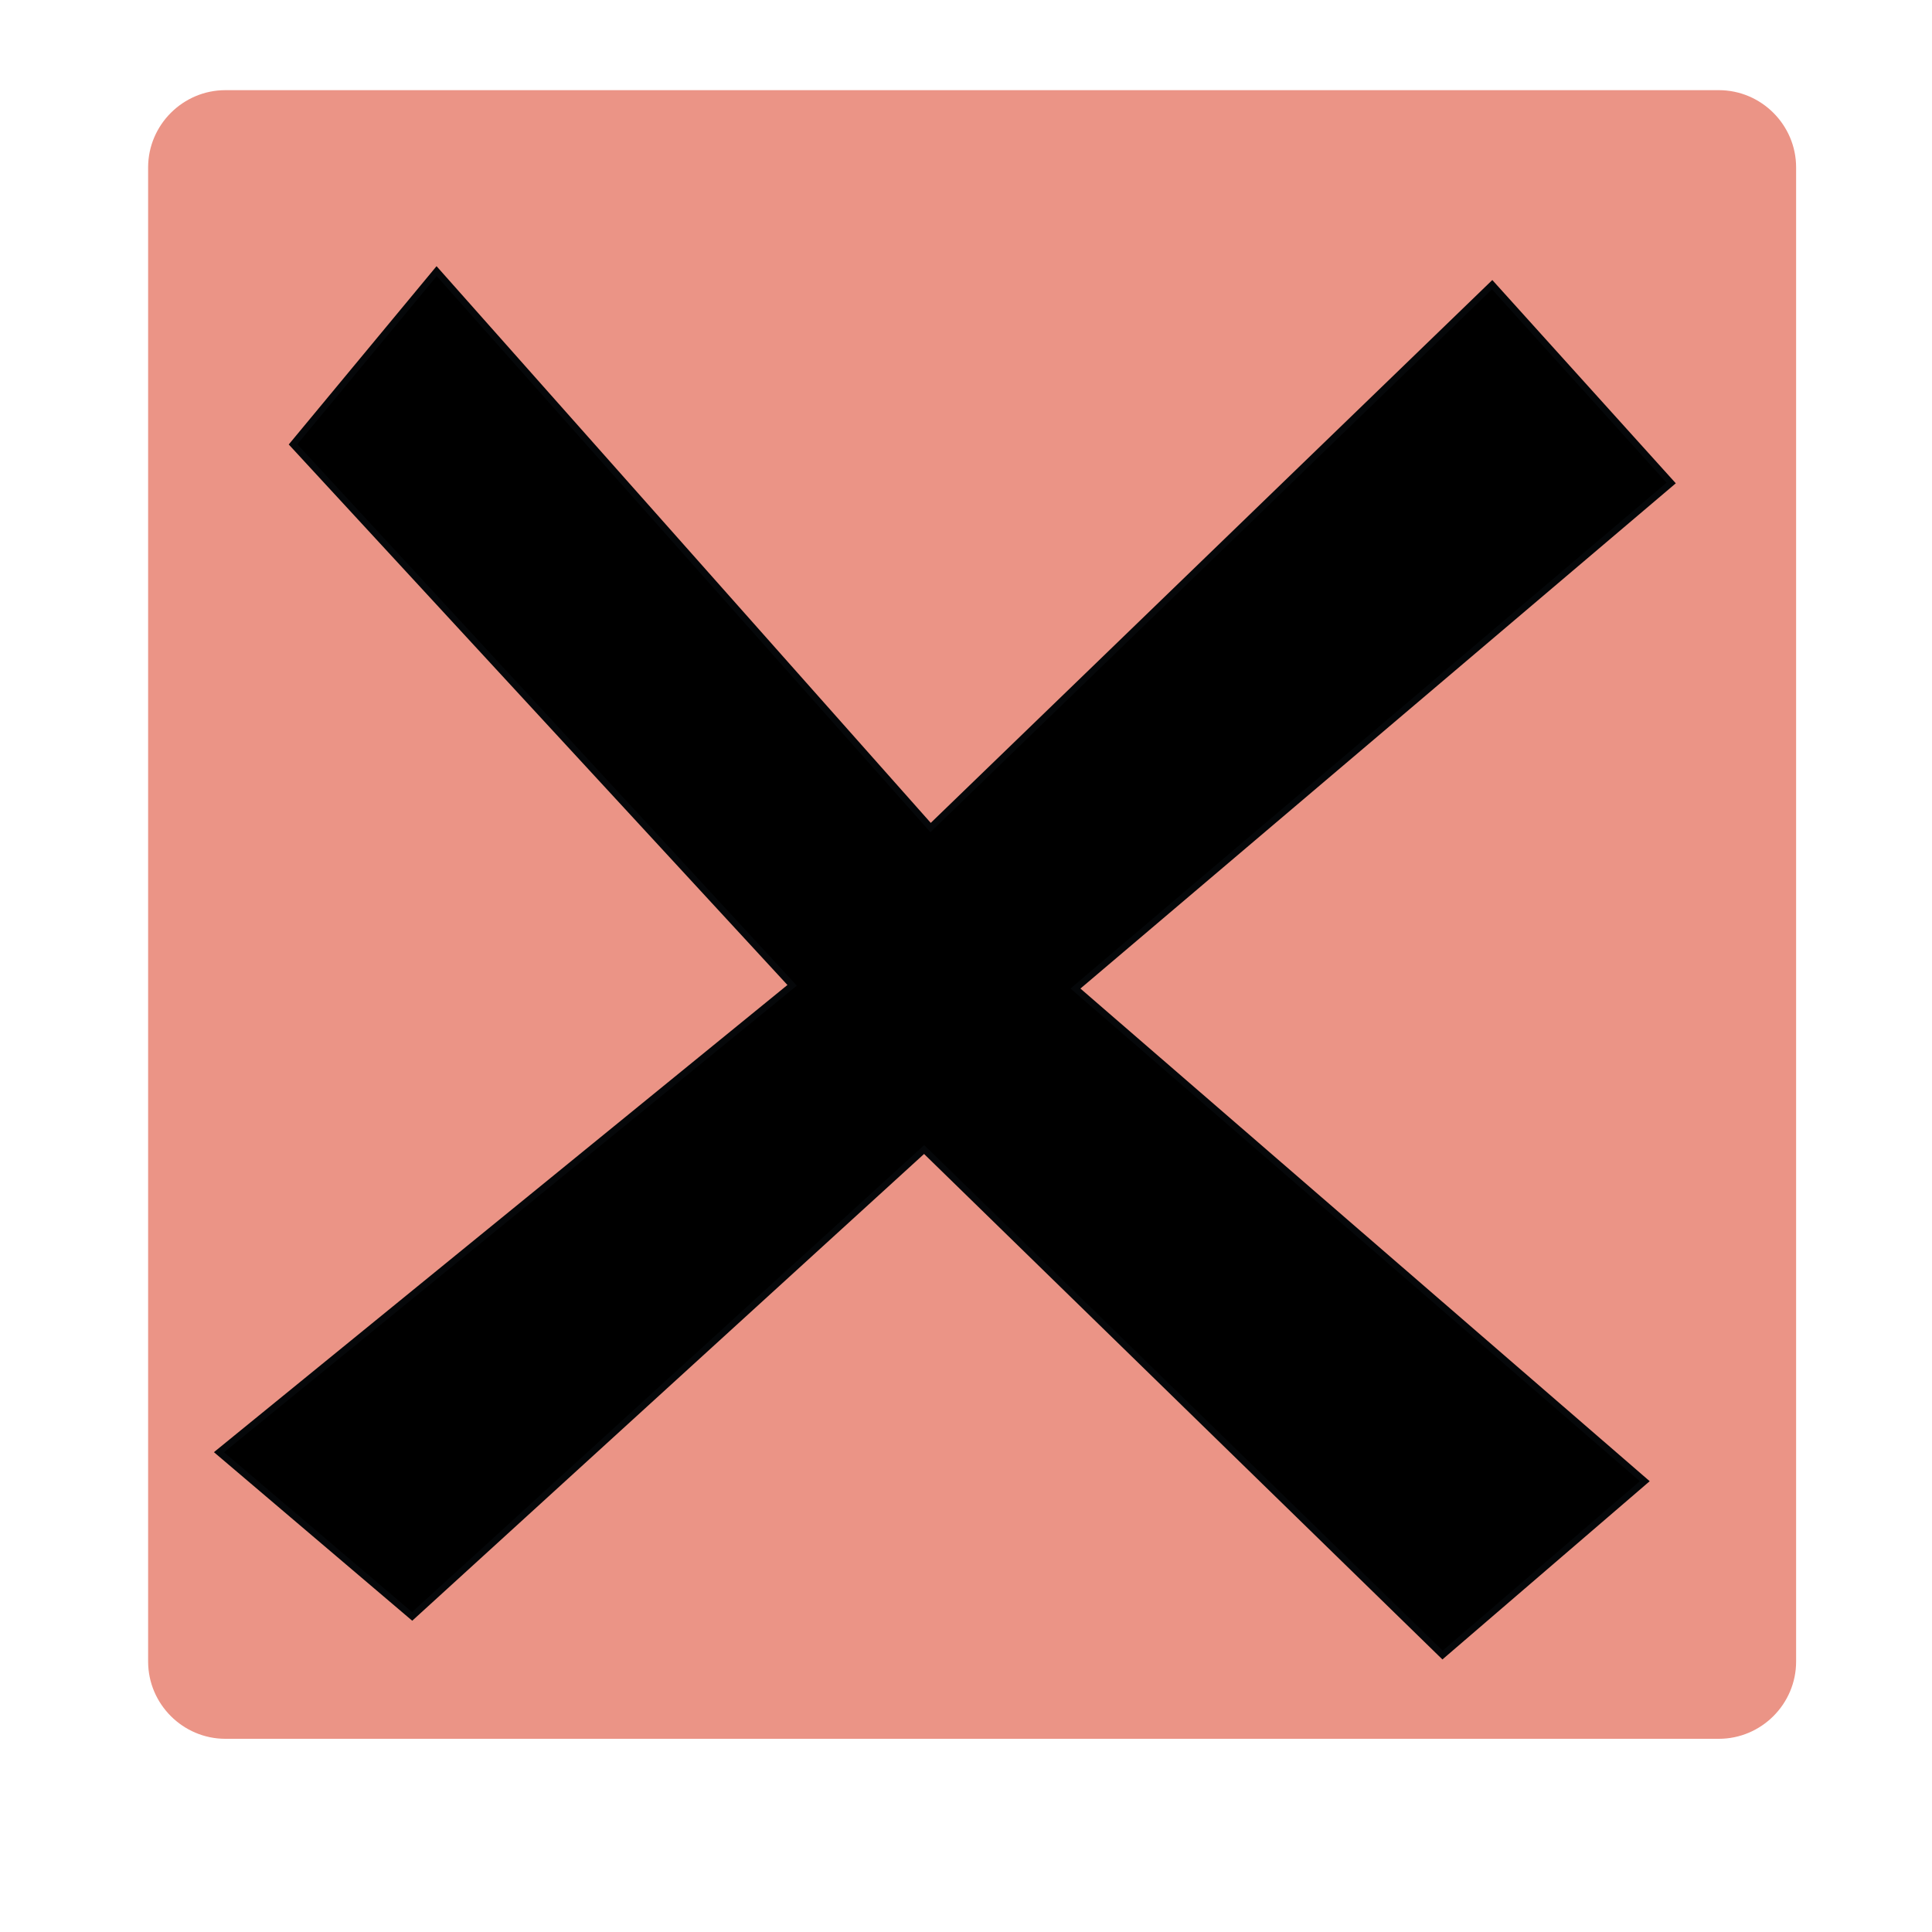 <?xml version="1.0" encoding="utf-8"?>
<!-- Generator: Adobe Illustrator 18.0.0, SVG Export Plug-In . SVG Version: 6.00 Build 0)  -->
<!DOCTYPE svg PUBLIC "-//W3C//DTD SVG 1.1//EN" "http://www.w3.org/Graphics/SVG/1.1/DTD/svg11.dtd">
<svg version="1.1" id="Layer_1" xmlns="http://www.w3.org/2000/svg" xmlns:xlink="http://www.w3.org/1999/xlink" x="0px" y="0px"
	 viewBox="0 0 300 300" enable-background="new 0 0 300 300" xml:space="preserve">
<path fill="#EB9486" d="M266.9,270H35c-6.6,0-12-5.4-12-12V26c0-6.6,5.4-12,12-12h231.9c6.6,0,12,5.4,12,12V258
	C278.9,264.6,273.5,270,266.9,270z"/>
<polygon stroke="#050709" stroke-miterlimit="10" points="45.5,69 67.8,42.1 144.5,128.5 231.7,44.2 259.5,75 167,153.5 255.4,230 
	224,257 143.5,178.5 64,251 34,225.5 123,153 "/>
</svg>
